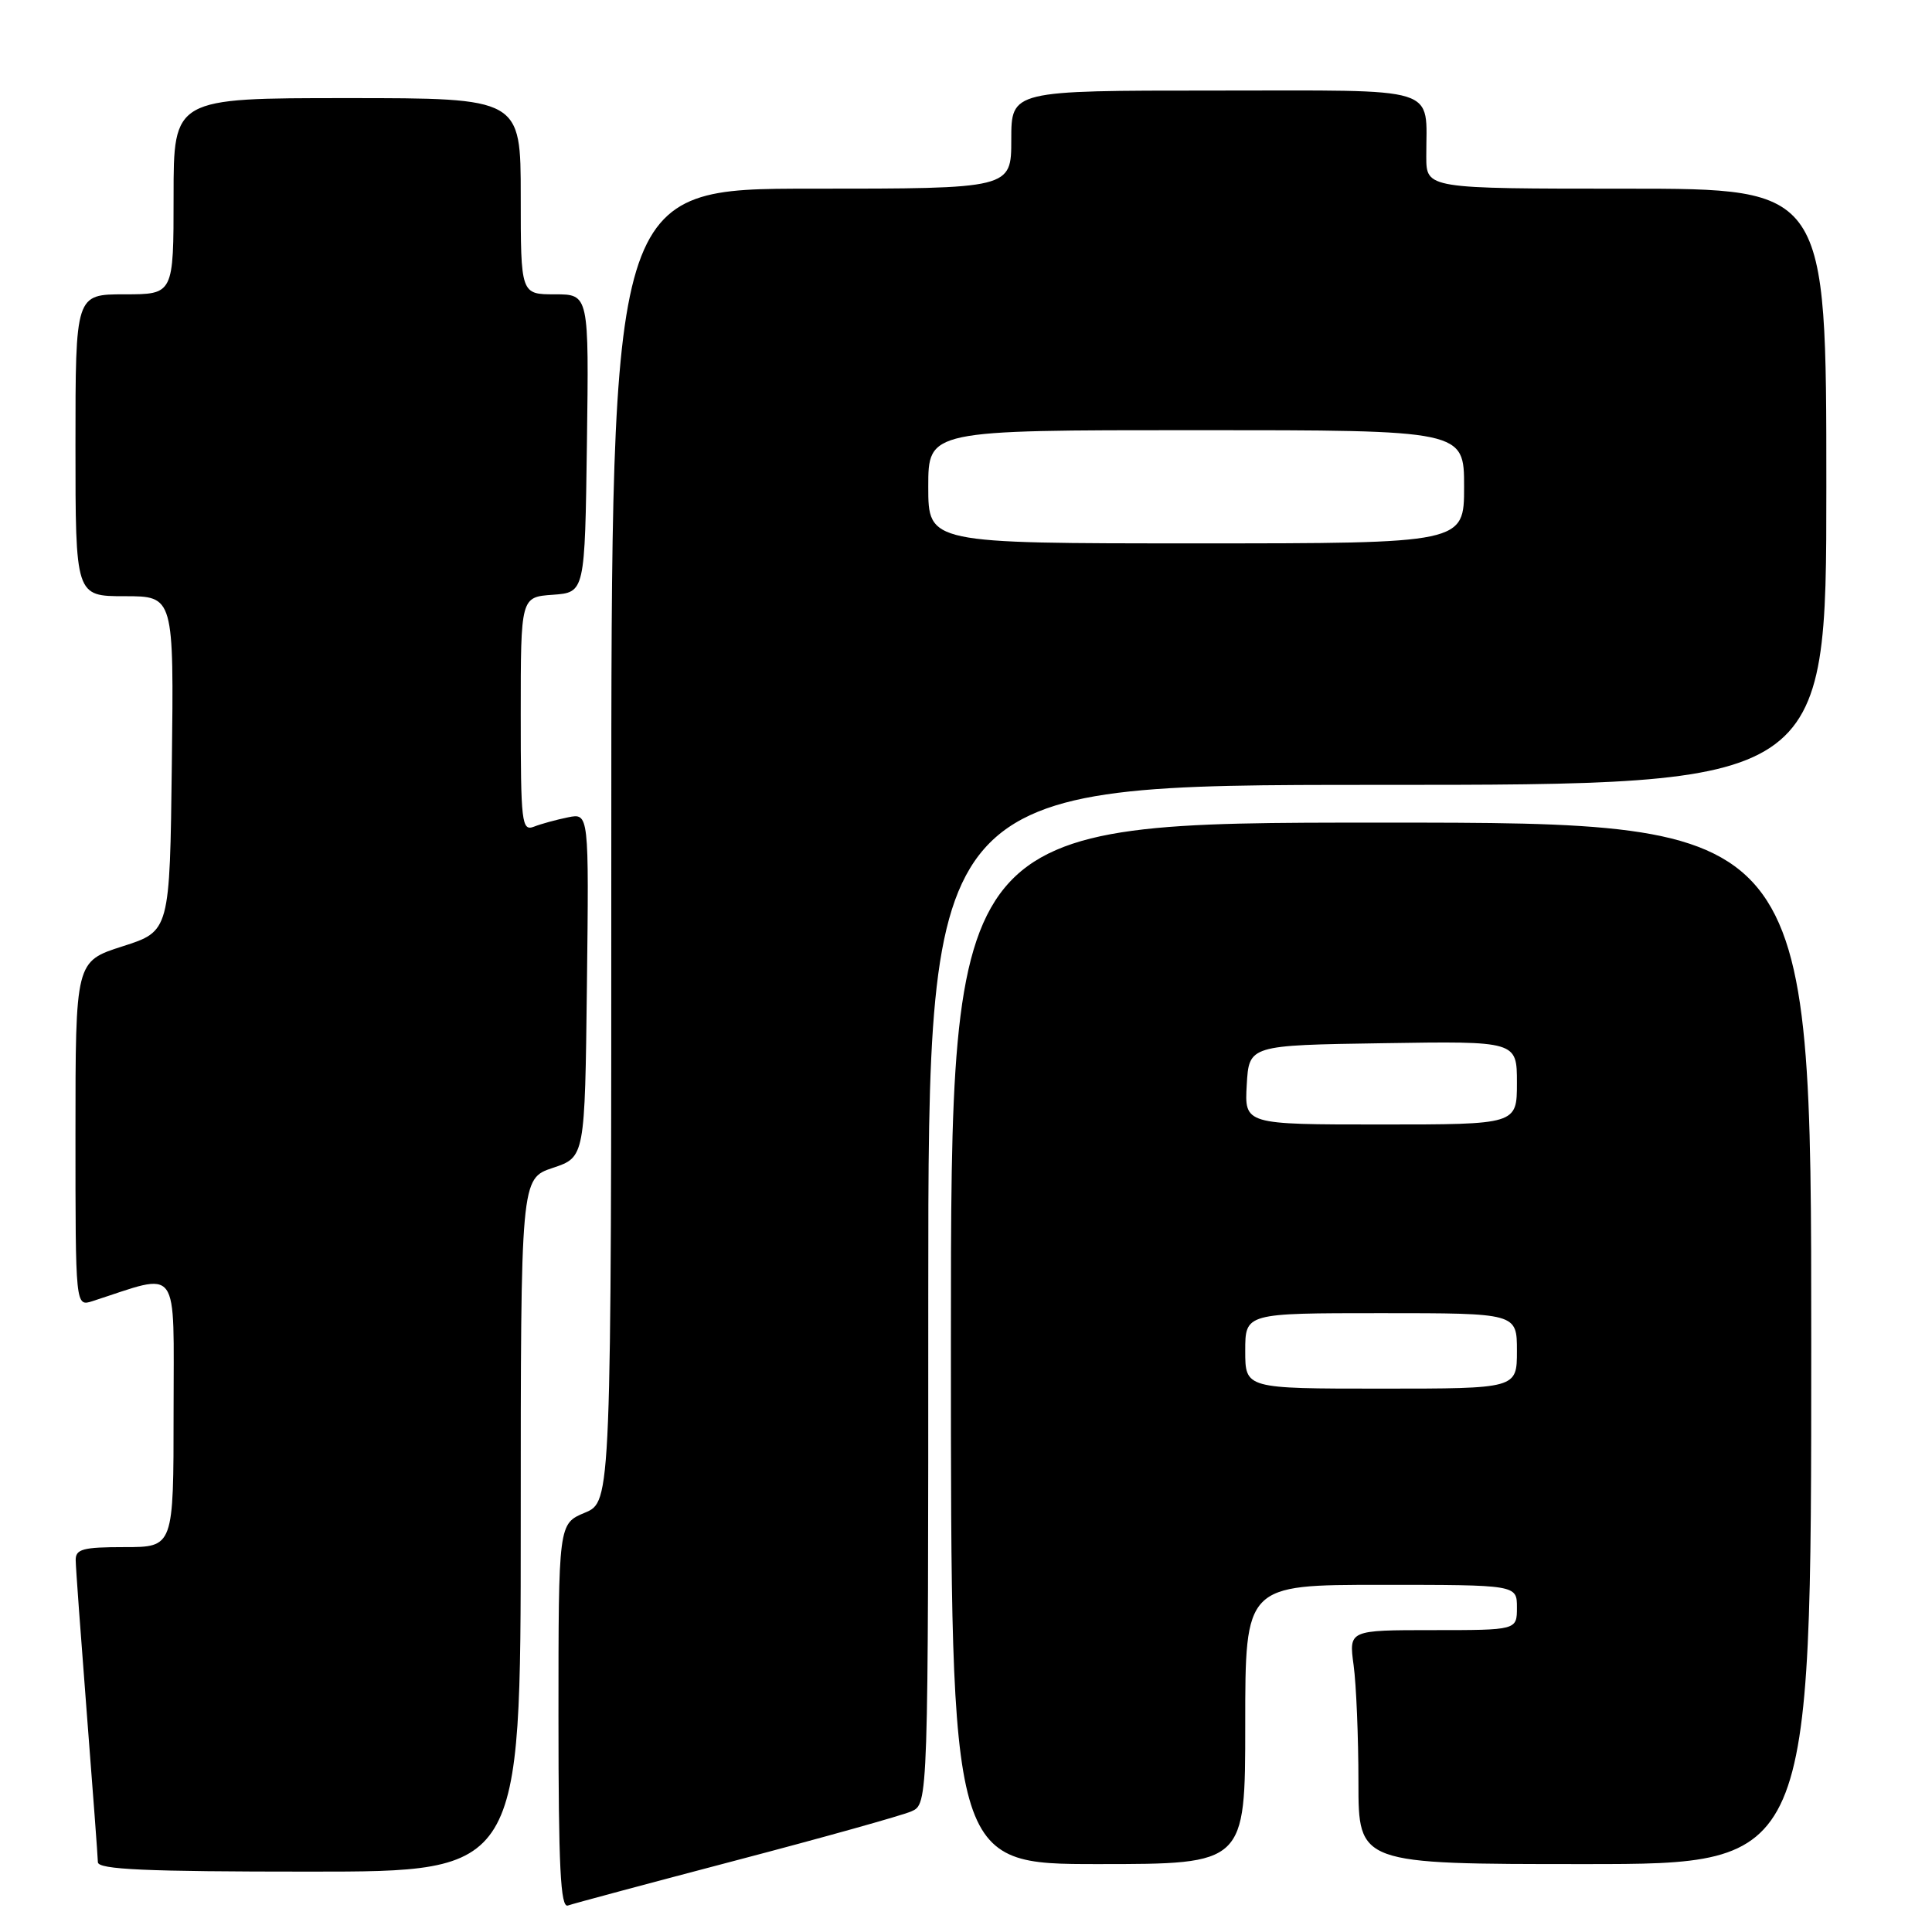 <?xml version="1.0" encoding="UTF-8" standalone="no"?>
<!DOCTYPE svg PUBLIC "-//W3C//DTD SVG 1.1//EN" "http://www.w3.org/Graphics/SVG/1.1/DTD/svg11.dtd" >
<svg xmlns="http://www.w3.org/2000/svg" xmlns:xlink="http://www.w3.org/1999/xlink" version="1.1" viewBox="0 0 256 256">
 <g >
 <path fill="currentColor"
d=" M 97.50 246.52 C 109.05 243.49 119.51 240.56 120.75 240.02 C 123.00 239.04 123.00 239.04 123.00 171.52 C 123.00 104.00 123.00 104.00 182.50 104.00 C 242.00 104.00 242.00 104.00 242.00 64.50 C 242.00 25.00 242.00 25.00 215.50 25.00 C 189.00 25.00 189.00 25.00 188.99 20.75 C 188.96 11.25 191.36 12.00 160.88 12.00 C 134.00 12.00 134.00 12.00 134.00 18.50 C 134.00 25.00 134.00 25.00 107.50 25.00 C 81.00 25.00 81.00 25.00 81.00 111.99 C 81.00 198.97 81.00 198.97 77.50 200.44 C 74.00 201.90 74.00 201.90 74.00 227.42 C 74.00 247.41 74.27 252.84 75.25 252.49 C 75.94 252.24 85.95 249.56 97.50 246.52 Z  M 69.00 202.08 C 69.00 156.17 69.00 156.17 73.25 154.75 C 77.50 153.33 77.50 153.33 77.77 130.54 C 78.04 107.74 78.04 107.74 75.27 108.30 C 73.75 108.61 71.71 109.16 70.75 109.54 C 69.13 110.16 69.00 109.06 69.00 94.66 C 69.00 79.11 69.00 79.11 73.25 78.81 C 77.50 78.50 77.50 78.50 77.77 58.75 C 78.04 39.00 78.04 39.00 73.52 39.00 C 69.00 39.00 69.00 39.00 69.00 26.00 C 69.00 13.00 69.00 13.00 46.00 13.00 C 23.00 13.00 23.00 13.00 23.00 26.00 C 23.00 39.00 23.00 39.00 16.50 39.00 C 10.00 39.00 10.00 39.00 10.00 59.00 C 10.00 79.00 10.00 79.00 16.52 79.00 C 23.04 79.00 23.04 79.00 22.77 101.19 C 22.50 123.39 22.50 123.39 16.25 125.39 C 10.00 127.39 10.00 127.39 10.00 150.26 C 10.00 173.13 10.00 173.13 12.25 172.41 C 24.00 168.61 23.00 167.24 23.00 187.05 C 23.00 205.00 23.00 205.00 16.50 205.00 C 10.97 205.00 10.00 205.26 10.03 206.75 C 10.04 207.71 10.71 216.82 11.50 227.00 C 12.29 237.18 12.96 246.06 12.97 246.75 C 12.99 247.72 19.28 248.00 41.00 248.00 C 69.00 248.00 69.00 248.00 69.00 202.08 Z  M 165.00 228.50 C 165.00 210.00 165.00 210.00 183.00 210.00 C 201.00 210.00 201.00 210.00 201.00 213.00 C 201.00 216.00 201.00 216.00 189.86 216.00 C 178.73 216.00 178.73 216.00 179.36 220.64 C 179.71 223.19 180.00 230.17 180.00 236.14 C 180.00 247.00 180.00 247.00 210.00 247.00 C 240.00 247.00 240.00 247.00 240.00 178.00 C 240.00 109.00 240.00 109.00 183.00 109.00 C 126.00 109.00 126.00 109.00 126.00 178.00 C 126.00 247.00 126.00 247.00 145.50 247.00 C 165.00 247.00 165.00 247.00 165.00 228.50 Z  M 123.00 64.50 C 123.00 57.00 123.00 57.00 158.50 57.00 C 194.00 57.00 194.00 57.00 194.00 64.50 C 194.00 72.00 194.00 72.00 158.50 72.00 C 123.00 72.00 123.00 72.00 123.00 64.50 Z  M 165.00 179.00 C 165.00 174.00 165.00 174.00 183.00 174.00 C 201.00 174.00 201.00 174.00 201.00 179.00 C 201.00 184.00 201.00 184.00 183.00 184.00 C 165.00 184.00 165.00 184.00 165.00 179.00 Z  M 165.20 143.75 C 165.50 138.50 165.50 138.50 183.25 138.23 C 201.00 137.95 201.00 137.95 201.00 143.48 C 201.00 149.00 201.00 149.00 182.95 149.00 C 164.90 149.00 164.90 149.00 165.20 143.75 Z "/>
</g>
</svg>